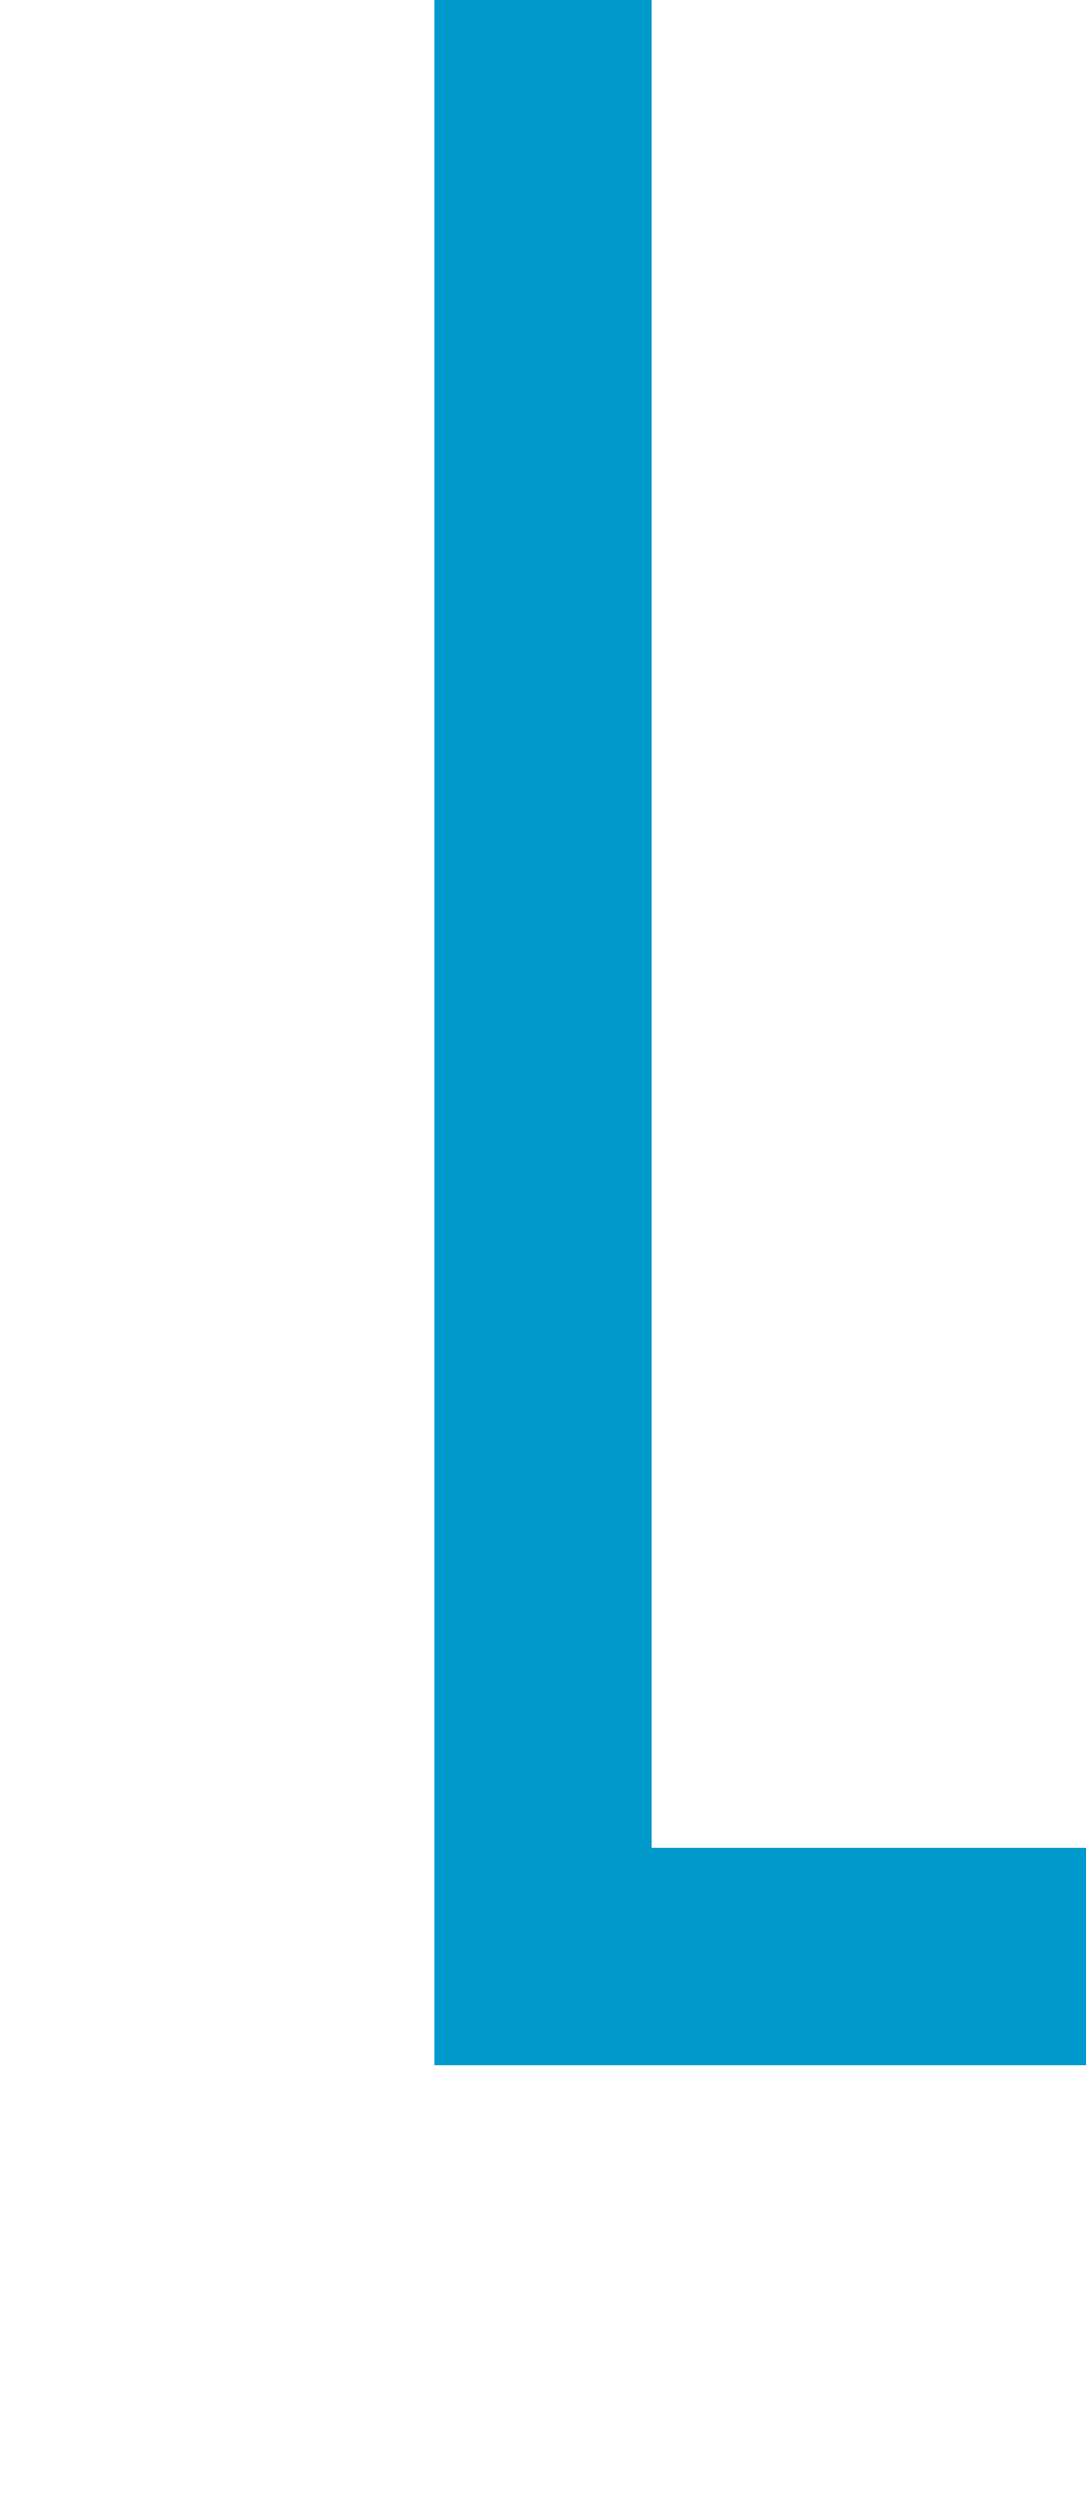 ﻿<?xml version="1.0" encoding="utf-8"?>
<svg version="1.1" xmlns:xlink="http://www.w3.org/1999/xlink" width="10px" height="23px" preserveAspectRatio="xMidYMin meet" viewBox="1939 592  8 23" xmlns="http://www.w3.org/2000/svg">
  <path d="M 1943 592  L 1943 610  L 2290 610  L 2290 571  L 2302 571  " stroke-width="2" stroke="#0099cc" fill="none" />
  <path d="M 2301 578.6  L 2308 571  L 2301 563.4  L 2301 578.6  Z " fill-rule="nonzero" fill="#0099cc" stroke="none" />
</svg>
